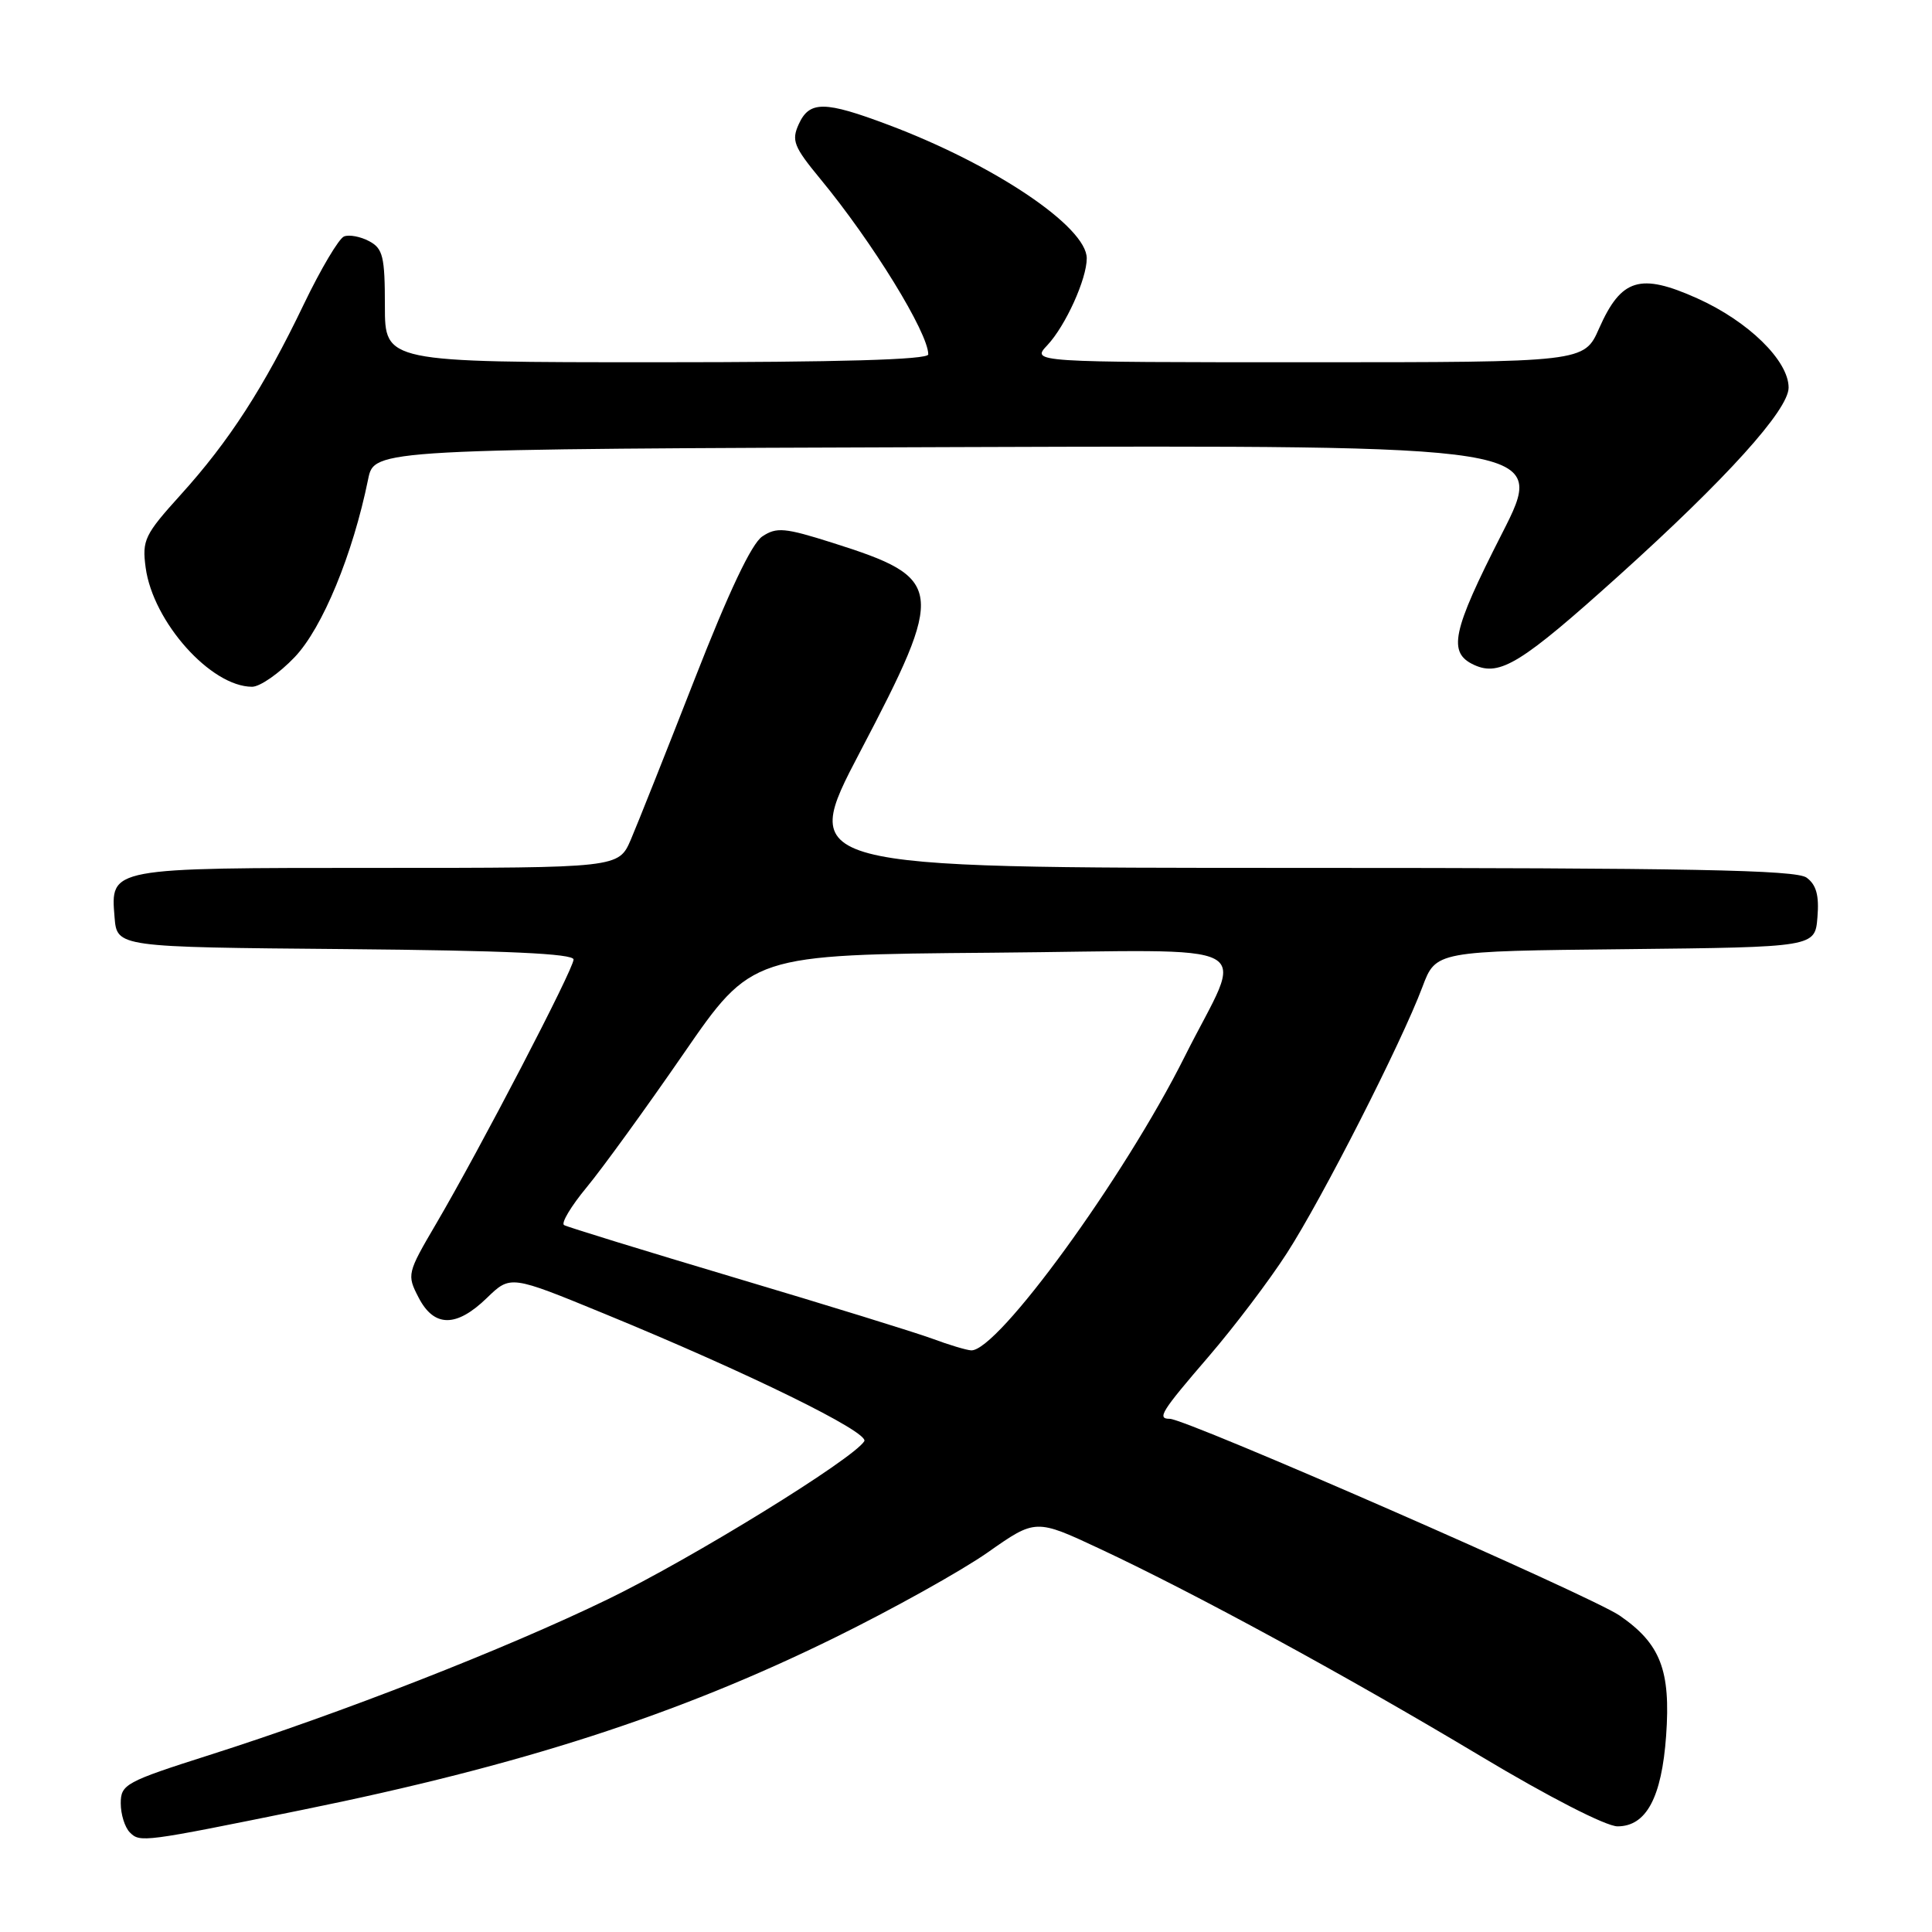 <?xml version="1.0" encoding="UTF-8" standalone="no"?>
<!DOCTYPE svg PUBLIC "-//W3C//DTD SVG 1.1//EN" "http://www.w3.org/Graphics/SVG/1.1/DTD/svg11.dtd" >
<svg xmlns="http://www.w3.org/2000/svg" xmlns:xlink="http://www.w3.org/1999/xlink" version="1.1" viewBox="0 0 256 256">
 <g >
 <path fill="currentColor"
d=" M 40.00 239.83 C 69.06 233.93 89.75 227.24 110.50 217.05 C 118.20 213.27 127.37 208.16 130.87 205.71 C 137.23 201.24 137.23 201.24 145.77 205.24 C 158.43 211.17 178.48 222.09 196.11 232.65 C 205.20 238.10 212.81 242.00 214.33 242.00 C 218.14 242.00 220.18 238.19 220.77 230.00 C 221.39 221.32 220.03 217.80 214.61 214.07 C 210.77 211.44 157.19 188.00 155.00 188.00 C 153.27 188.00 153.85 187.07 160.15 179.75 C 163.53 175.82 168.20 169.66 170.52 166.05 C 175.19 158.82 185.70 138.18 188.48 130.77 C 190.26 126.03 190.26 126.03 215.38 125.77 C 240.50 125.50 240.50 125.50 240.82 121.54 C 241.06 118.65 240.67 117.23 239.38 116.29 C 237.98 115.27 223.95 115.00 171.76 115.00 C 105.91 115.00 105.91 115.00 113.95 99.65 C 125.34 77.93 125.17 76.63 110.33 71.93 C 103.99 69.92 102.90 69.82 101.01 71.08 C 99.59 72.02 96.57 78.41 92.04 90.00 C 88.28 99.62 84.47 109.19 83.59 111.25 C 81.97 115.00 81.97 115.00 50.18 115.00 C 14.39 115.00 14.64 114.95 15.18 121.54 C 15.50 125.50 15.50 125.50 45.75 125.76 C 67.11 125.95 76.00 126.36 76.00 127.14 C 76.00 128.41 63.61 152.23 57.78 162.17 C 53.95 168.70 53.90 168.91 55.46 171.92 C 57.51 175.90 60.46 175.92 64.52 171.98 C 67.64 168.96 67.64 168.96 80.07 174.07 C 99.12 181.89 115.24 189.80 114.52 190.97 C 113.05 193.34 91.69 206.51 80.52 211.92 C 66.98 218.49 45.26 226.98 27.75 232.55 C 16.64 236.09 16.00 236.44 16.00 238.95 C 16.00 240.41 16.54 242.14 17.21 242.81 C 18.56 244.16 18.96 244.11 40.00 239.83 Z  M 39.05 87.07 C 42.73 83.20 46.75 73.47 48.78 63.50 C 49.59 59.50 49.59 59.50 127.29 59.24 C 204.99 58.99 204.99 58.99 199.00 70.74 C 192.37 83.74 191.80 86.50 195.36 88.12 C 198.75 89.66 201.61 87.89 214.50 76.28 C 228.75 63.44 237.00 54.31 237.00 51.36 C 237.00 47.79 231.66 42.57 224.91 39.54 C 217.32 36.13 214.82 36.90 211.89 43.51 C 209.91 48.00 209.91 48.00 173.28 48.00 C 136.65 48.00 136.65 48.00 138.78 45.74 C 141.19 43.17 144.00 36.98 144.00 34.23 C 144.00 30.06 131.77 21.83 117.73 16.55 C 109.26 13.36 107.26 13.34 105.84 16.45 C 104.85 18.62 105.18 19.44 108.69 23.70 C 115.59 32.05 123.00 44.10 123.00 46.96 C 123.00 47.66 111.25 48.00 87.00 48.00 C 51.00 48.00 51.00 48.00 51.00 40.54 C 51.00 34.00 50.74 32.93 48.92 31.96 C 47.78 31.35 46.28 31.06 45.59 31.33 C 44.91 31.59 42.51 35.63 40.26 40.31 C 34.97 51.34 30.35 58.48 23.95 65.55 C 19.16 70.85 18.81 71.56 19.30 75.21 C 20.27 82.40 27.93 90.99 33.40 91.00 C 34.45 91.00 36.99 89.23 39.05 87.07 Z  M 123.50 177.37 C 121.30 176.56 109.60 172.94 97.50 169.34 C 85.40 165.73 75.16 162.58 74.74 162.33 C 74.32 162.07 75.67 159.82 77.74 157.32 C 79.81 154.82 85.58 146.86 90.56 139.64 C 99.62 126.50 99.62 126.50 131.38 126.24 C 168.18 125.93 164.91 124.16 156.96 140.04 C 148.97 156.02 132.15 179.14 128.67 178.93 C 128.03 178.89 125.70 178.19 123.50 177.37 Z "/>
</g>
</svg>